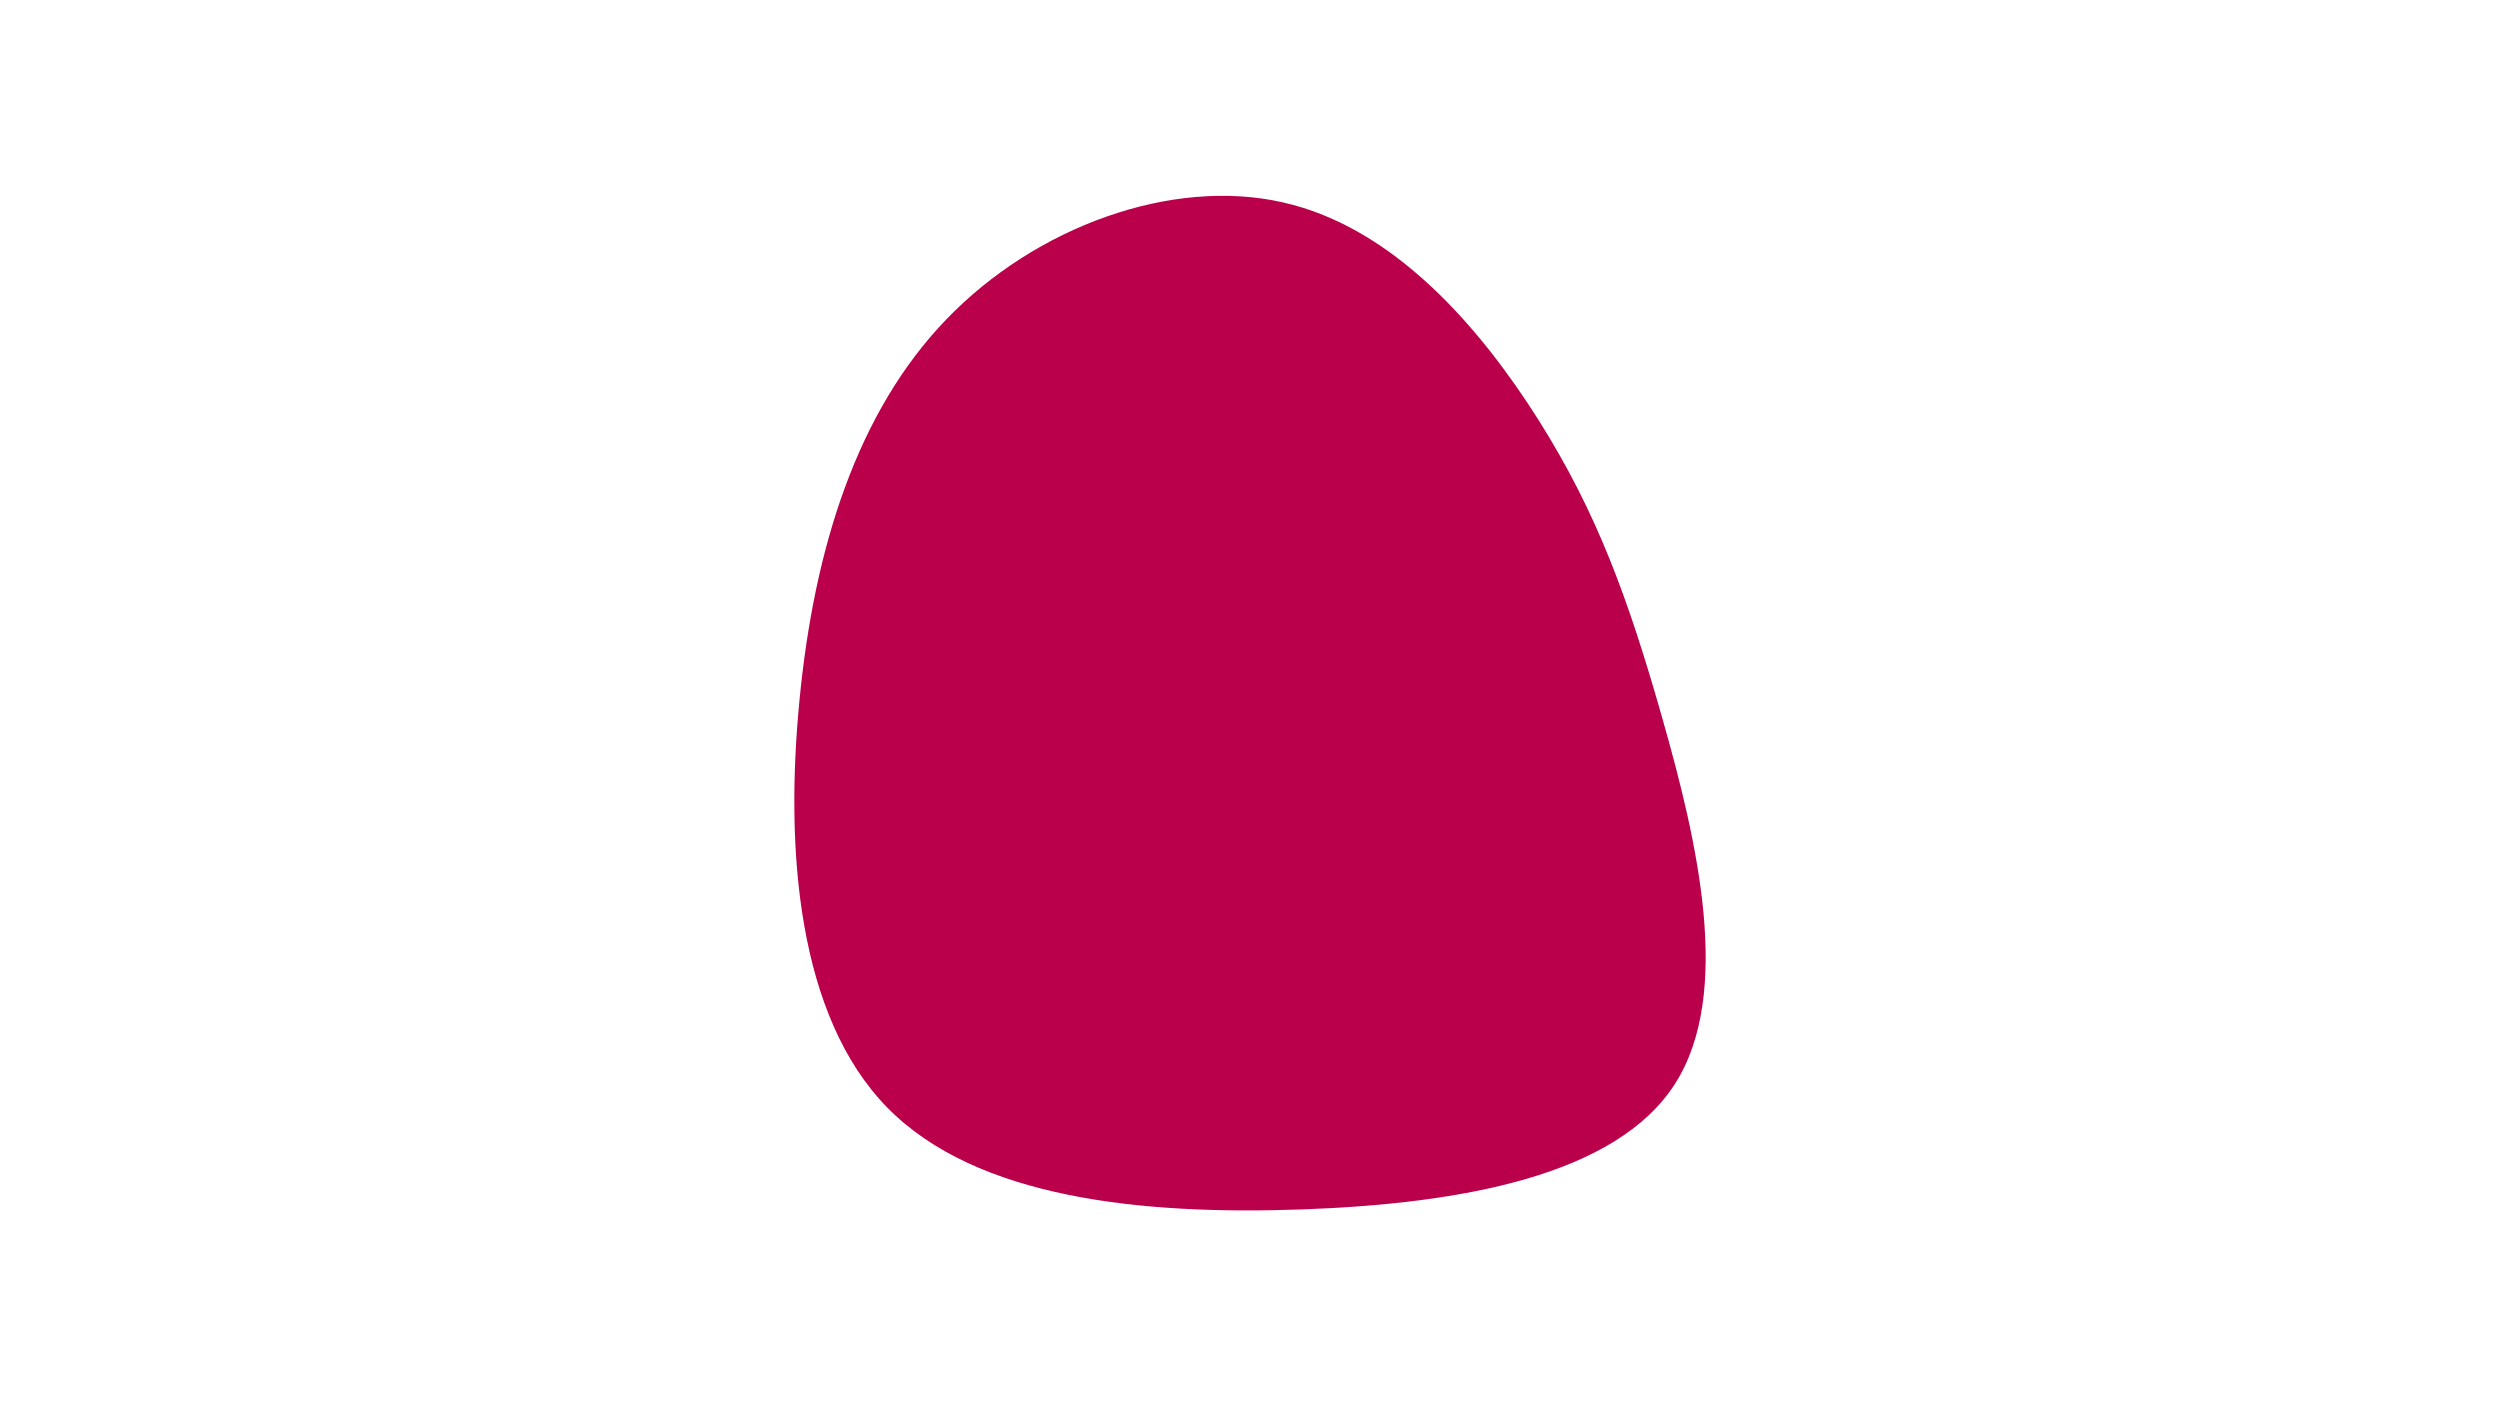 <svg id="visual" viewBox="0 0 960 540" width="960" height="540" xmlns="http://www.w3.org/2000/svg" xmlns:xlink="http://www.w3.org/1999/xlink" version="1.1"><g transform="translate(502.32 263.014)"><path d="M88.5 -101.7C111 -66 123 -33 136.1 13.1C149.2 59.2 163.3 118.3 140.8 153.3C118.3 188.3 59.2 199.2 -2.2 201.4C-63.6 203.6 -127.3 197.3 -161.6 162.3C-195.9 127.3 -201 63.6 -195.3 5.7C-189.7 -52.3 -173.3 -104.7 -139 -140.3C-104.7 -176 -52.3 -195 -9.7 -185.3C33 -175.7 66 -137.3 88.5 -101.7" fill="#BB004B"></path></g></svg>